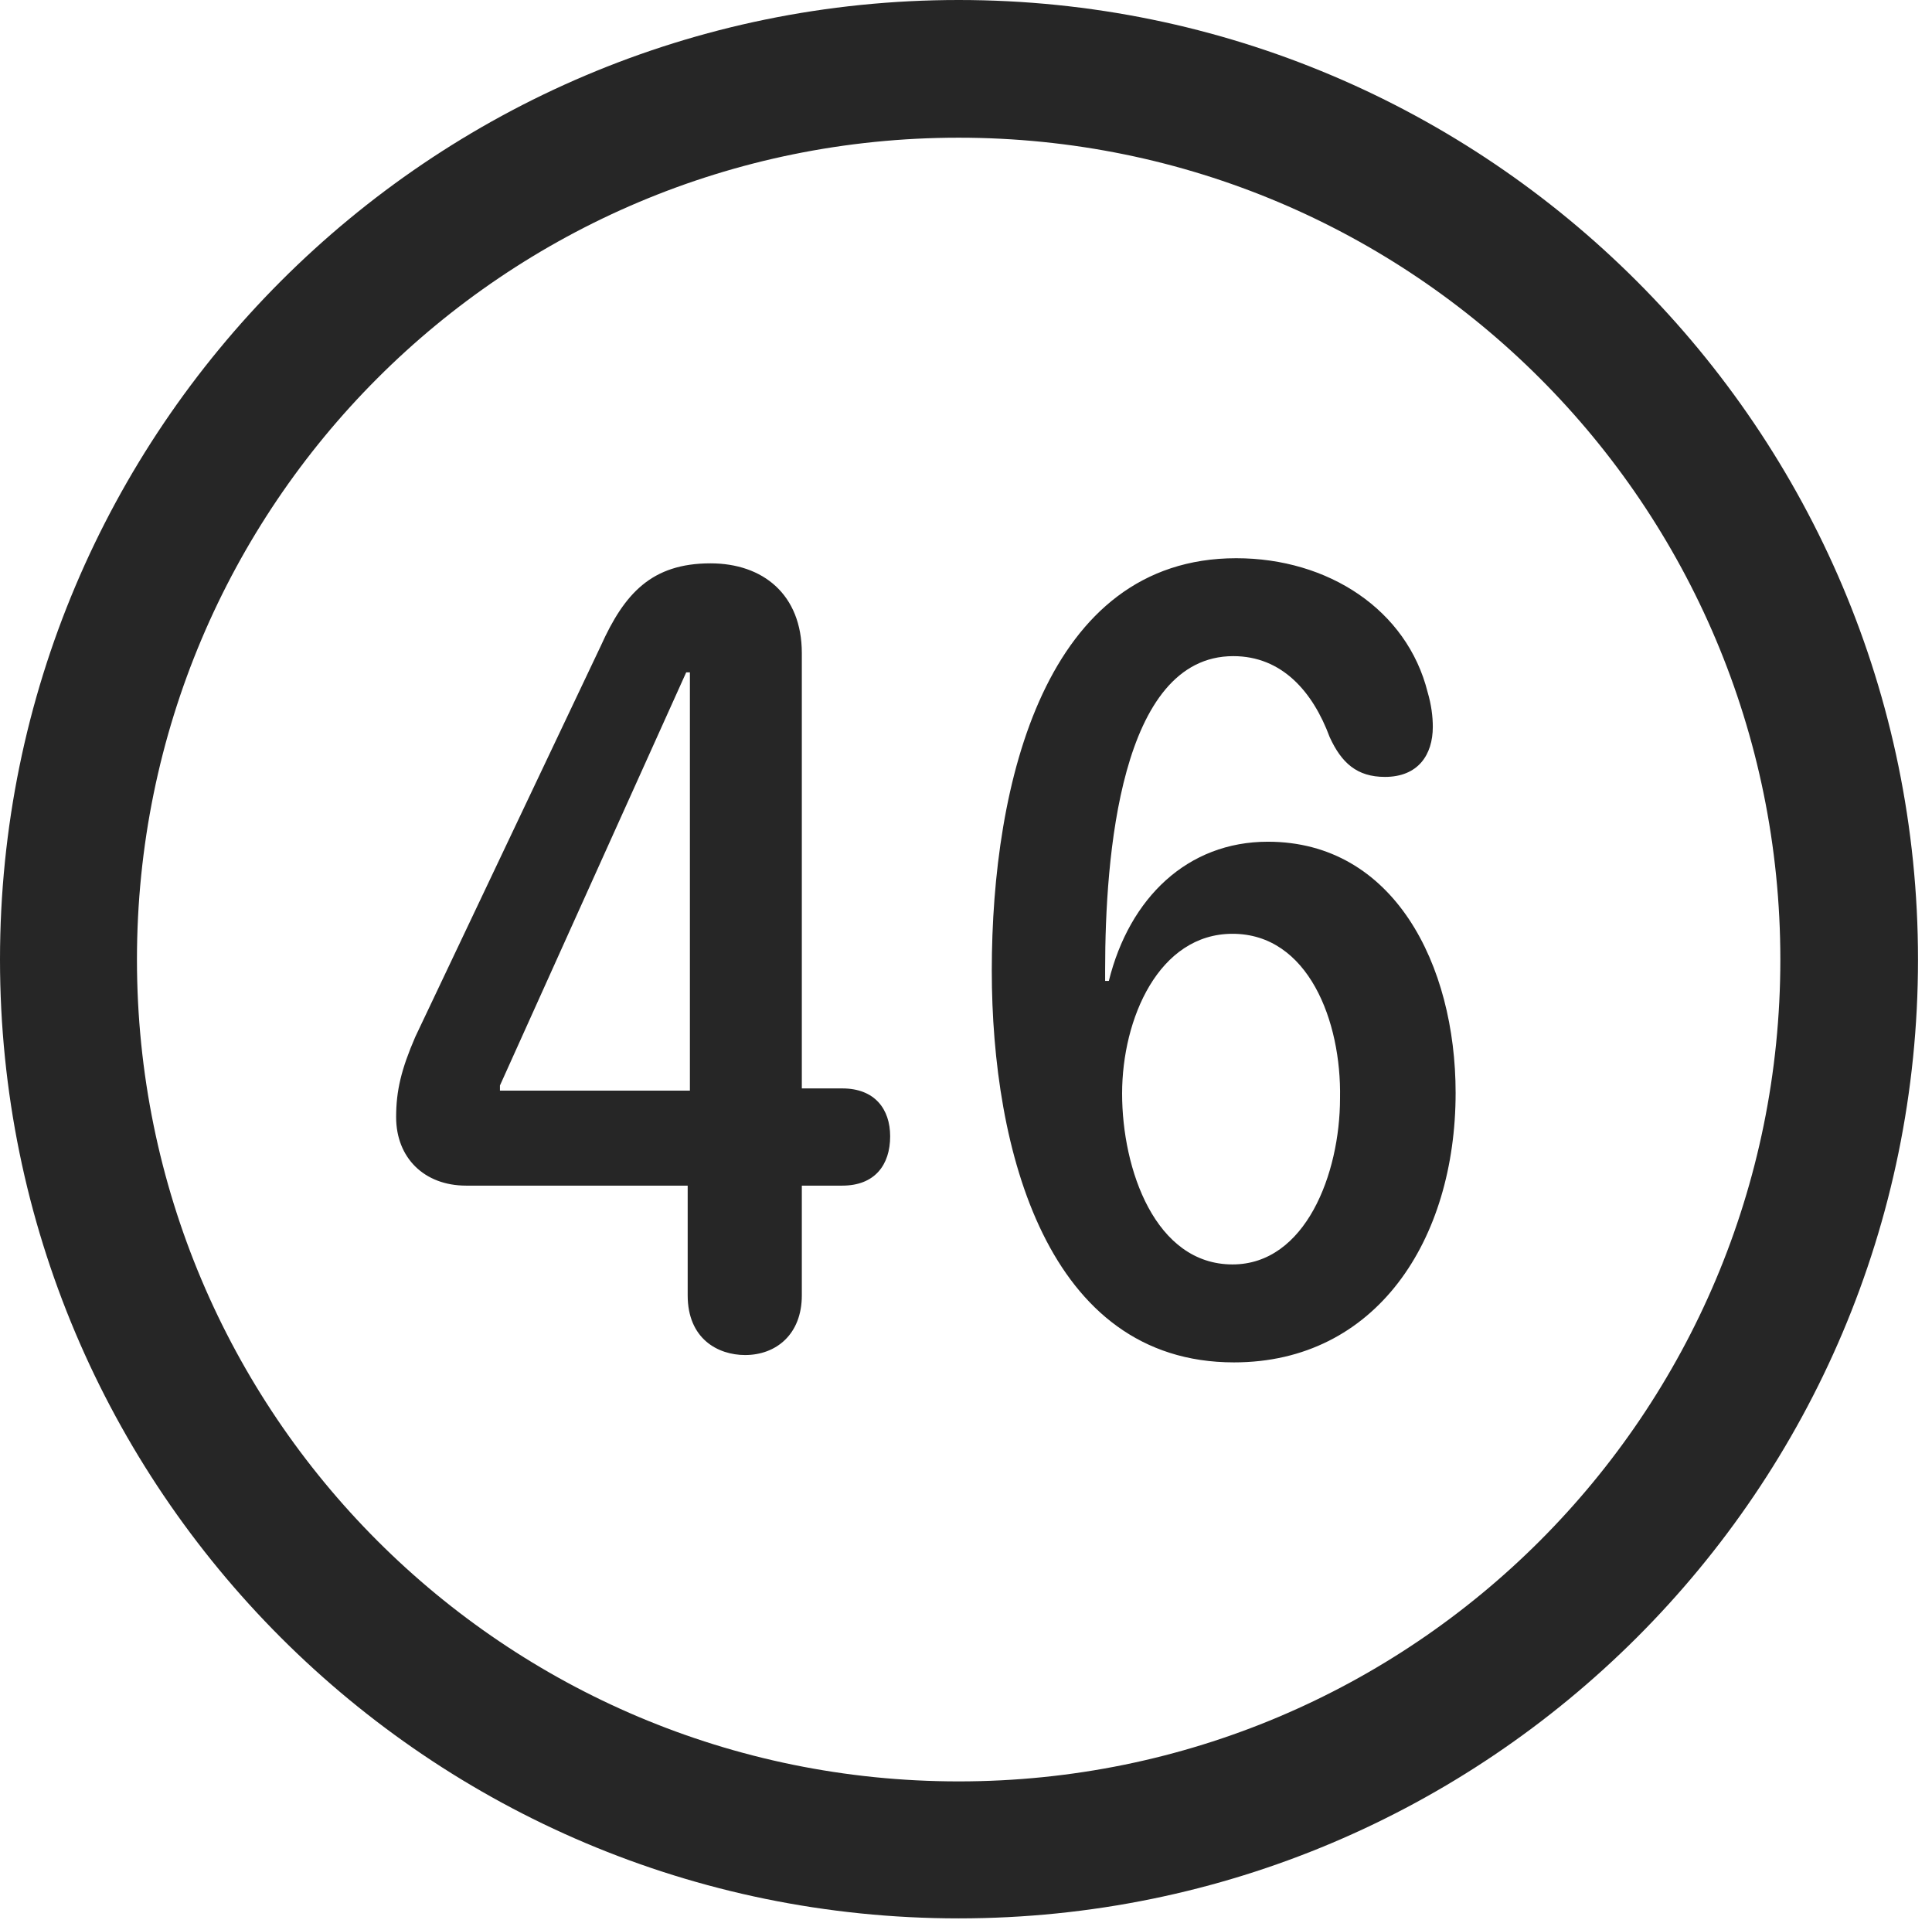 <?xml version="1.0" encoding="UTF-8"?>
<!--Generator: Apple Native CoreSVG 326-->
<!DOCTYPE svg
PUBLIC "-//W3C//DTD SVG 1.1//EN"
       "http://www.w3.org/Graphics/SVG/1.1/DTD/svg11.dtd">
<svg version="1.1" xmlns="http://www.w3.org/2000/svg" xmlns:xlink="http://www.w3.org/1999/xlink" viewBox="0 0 51.25 50.918">
 <g>
  <rect height="50.918" opacity="0" width="51.25" x="0" y="0"/>
  <path d="M25.43 50.879C39.473 50.879 50.879 39.492 50.879 25.449C50.879 11.406 39.473 0 25.43 0C11.387 0 0 11.406 0 25.449C0 39.492 11.387 50.879 25.43 50.879ZM25.43 47.246C13.379 47.246 3.633 37.5 3.633 25.449C3.633 13.398 13.379 3.652 25.43 3.652C37.48 3.652 47.227 13.398 47.227 25.449C47.227 37.5 37.48 47.246 25.43 47.246Z" fill="black" fill-opacity="0.85"/>
  <path d="M19.766 35.938C20.586 35.938 21.27 35.391 21.27 34.355L21.27 31.445L22.344 31.445C23.203 31.445 23.613 30.898 23.613 30.137C23.613 29.414 23.203 28.867 22.344 28.867L21.27 28.867L21.27 17.324C21.27 15.762 20.234 14.941 18.848 14.941C17.285 14.941 16.562 15.742 15.938 17.129L11.016 27.5C10.645 28.359 10.508 28.926 10.508 29.629C10.508 30.703 11.25 31.445 12.363 31.445L18.242 31.445L18.242 34.355C18.242 35.508 19.043 35.938 19.766 35.938ZM18.301 28.926L13.262 28.926L13.262 28.789L18.203 17.832L18.301 17.832ZM32.734 36.133C36.504 36.133 38.613 32.891 38.613 28.984C38.613 25.586 36.973 22.324 33.633 22.324C31.504 22.324 29.961 23.809 29.414 26.016L29.316 26.016C29.316 25.918 29.316 25.801 29.316 25.703C29.316 22.754 29.707 17.402 32.715 17.402C34.004 17.402 34.824 18.34 35.273 19.551C35.586 20.234 35.996 20.605 36.738 20.605C37.617 20.605 38.008 20.02 38.008 19.277C38.008 19.004 37.969 18.691 37.871 18.359C37.324 16.172 35.234 14.805 32.793 14.805C27.734 14.805 26.309 20.762 26.309 25.742C26.309 30.488 27.773 36.133 32.734 36.133ZM32.695 33.535C30.645 33.535 29.766 31.016 29.766 29.004C29.766 27.012 30.742 24.766 32.695 24.766C34.707 24.766 35.586 27.09 35.547 29.121C35.547 31.133 34.629 33.535 32.695 33.535Z" fill="black" fill-opacity="0.85"/>
 </g>
</svg>
